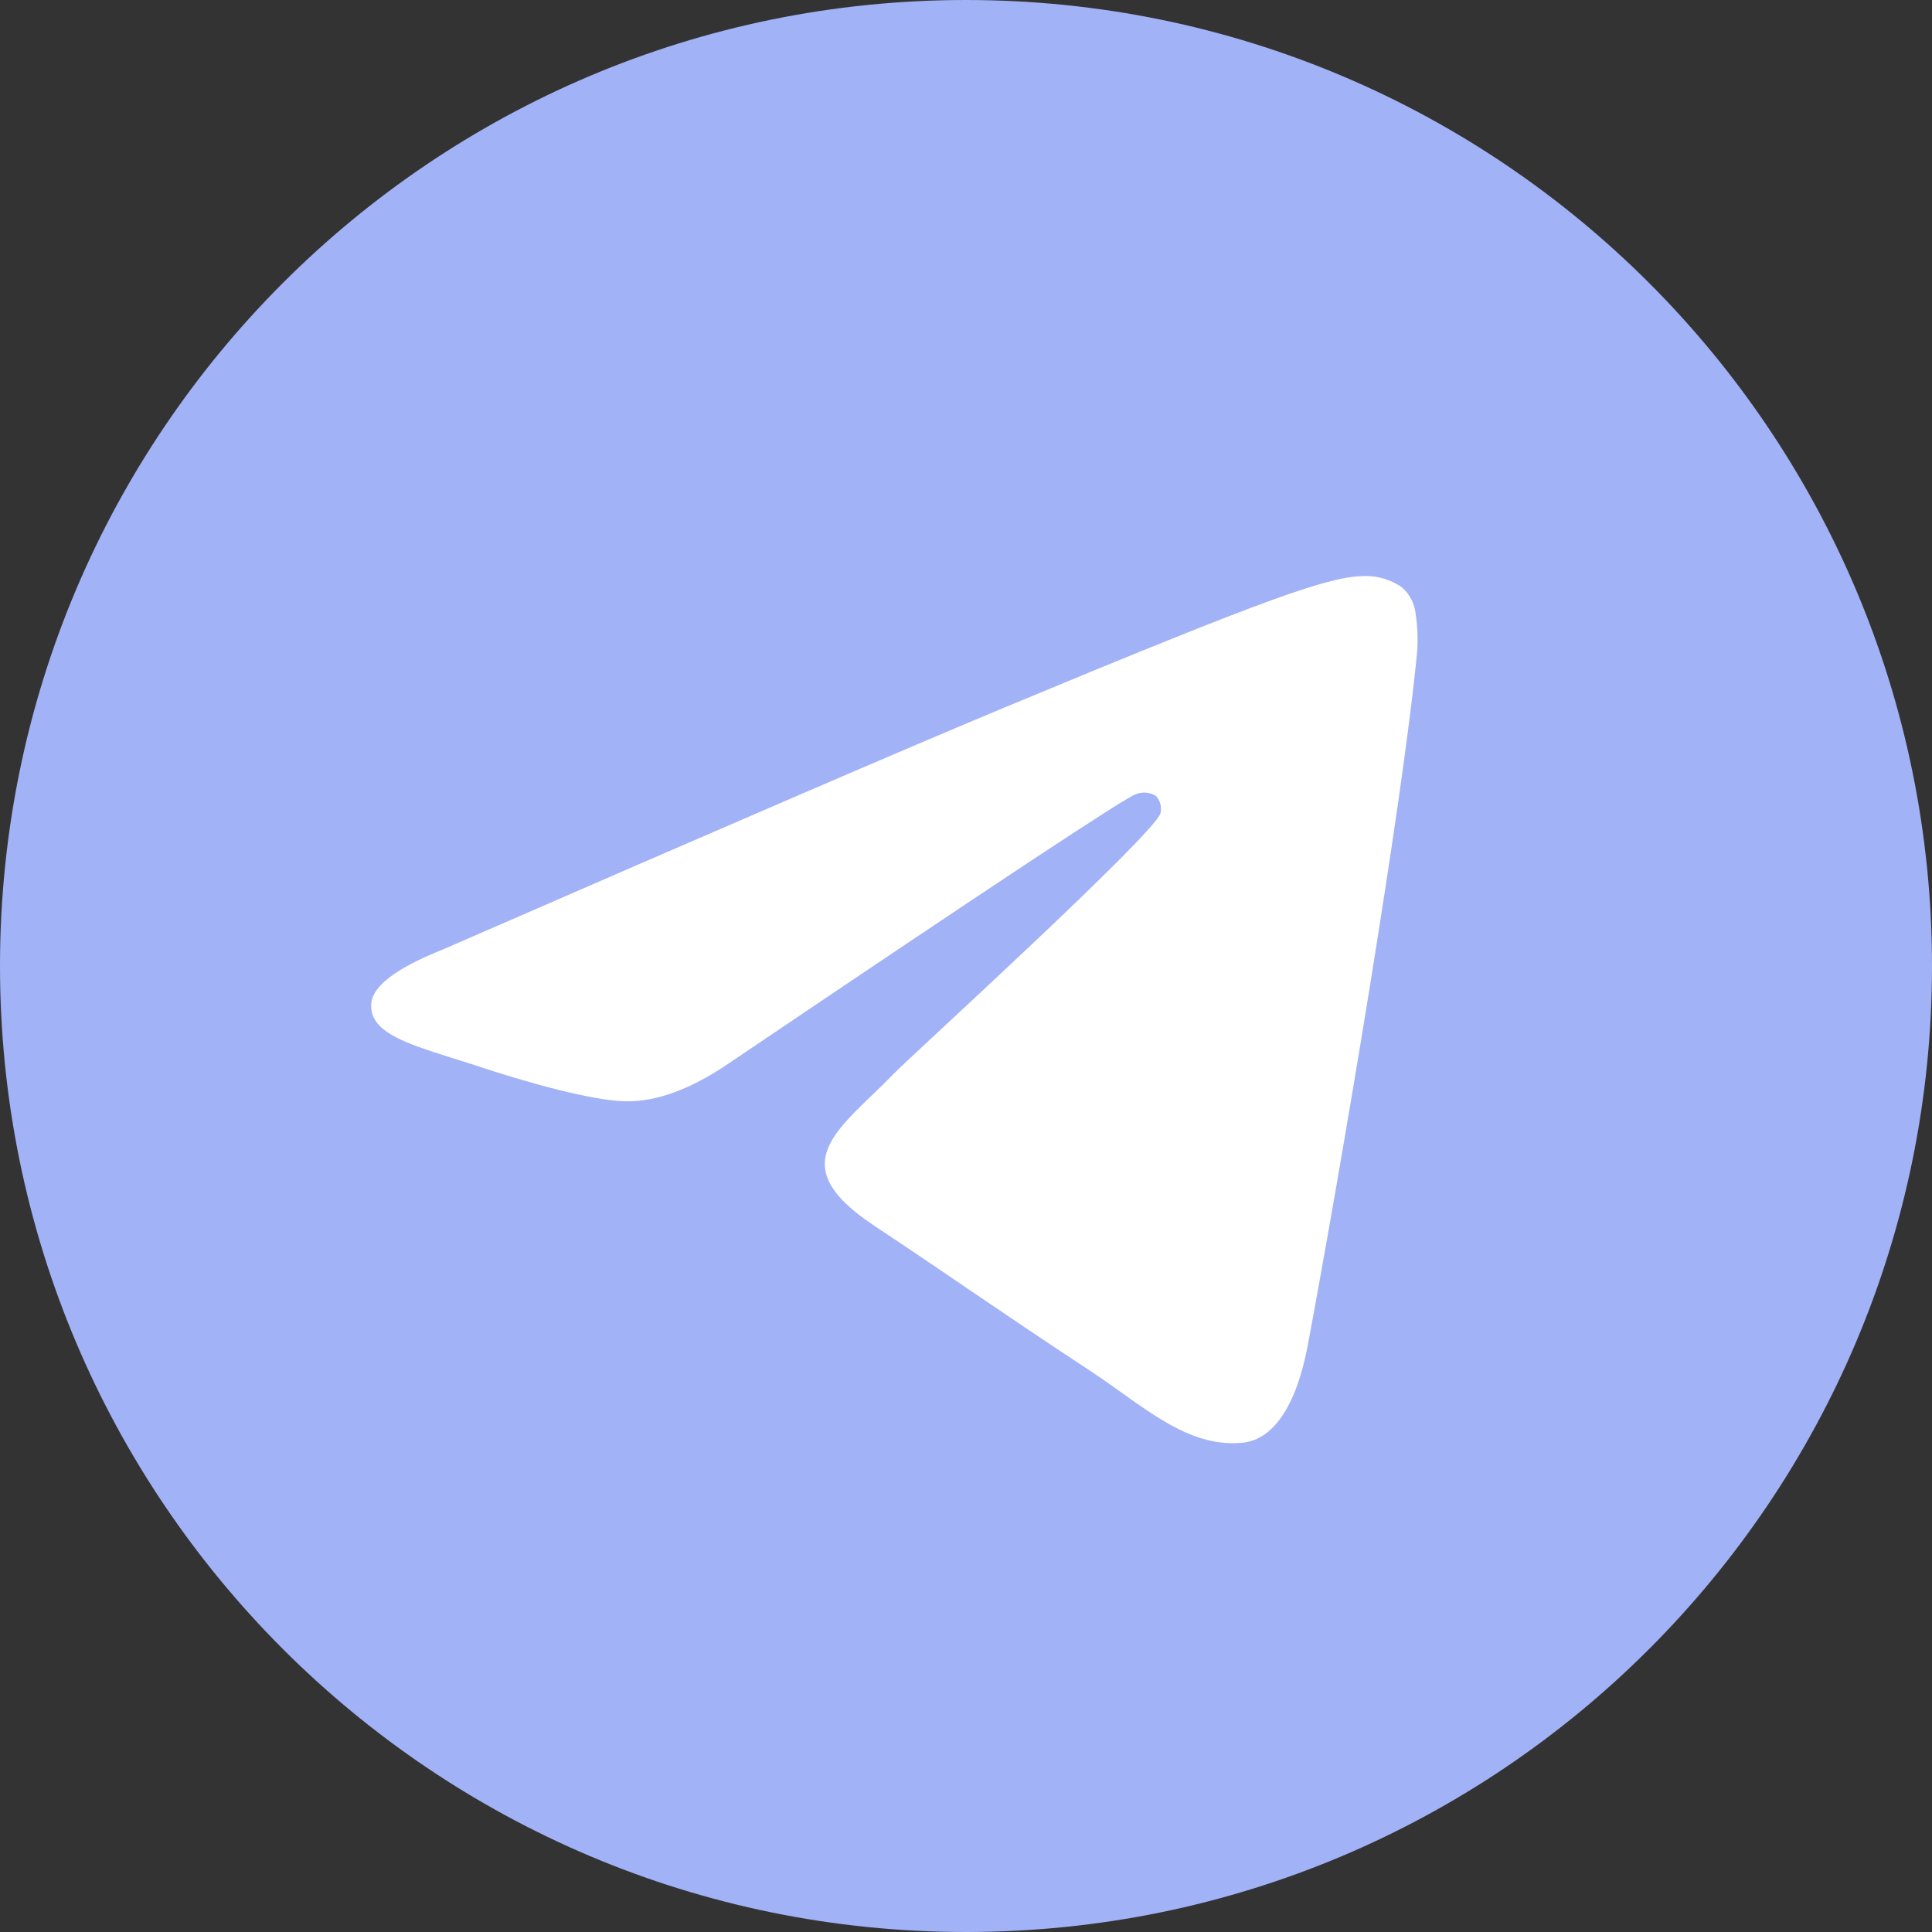 <svg width="32" height="32" viewBox="0 0 32 32" fill="none" xmlns="http://www.w3.org/2000/svg">
<rect x="0" y="0" width="32" height="32" fill="#333333" stroke="none"/>
<path d="M16 32C24.837 32 32 24.837 32 16C32 7.163 24.837 0 16 0C7.163 0 0 7.163 0 16C0 24.837 7.163 32 16 32Z" fill="#A2B2F6"/>
<path fill-rule="evenodd" clip-rule="evenodd" d="M7.339 15.725C11.992 13.697 15.094 12.361 16.646 11.715C21.078 9.872 22.004 9.552 22.599 9.54C22.82 9.536 23.037 9.601 23.219 9.727C23.346 9.837 23.427 9.991 23.446 10.158C23.478 10.366 23.487 10.578 23.473 10.788C23.233 13.318 22.193 19.434 21.665 22.26C21.442 23.451 21.001 23.857 20.574 23.897C19.648 23.982 18.936 23.284 18.044 22.696C16.639 21.775 15.845 21.208 14.482 20.303C12.906 19.261 13.928 18.694 14.826 17.762C15.061 17.518 19.142 13.803 19.222 13.467C19.233 13.417 19.232 13.366 19.219 13.317C19.206 13.267 19.182 13.222 19.148 13.184C19.099 13.153 19.044 13.135 18.986 13.129C18.929 13.124 18.871 13.132 18.817 13.153C18.678 13.184 16.434 14.666 12.087 17.602C11.45 18.039 10.873 18.252 10.356 18.241C9.786 18.228 8.691 17.919 7.875 17.646C6.876 17.322 6.089 17.151 6.151 16.604C6.188 16.319 6.584 16.025 7.339 15.725Z" fill="white"/>
</svg>
